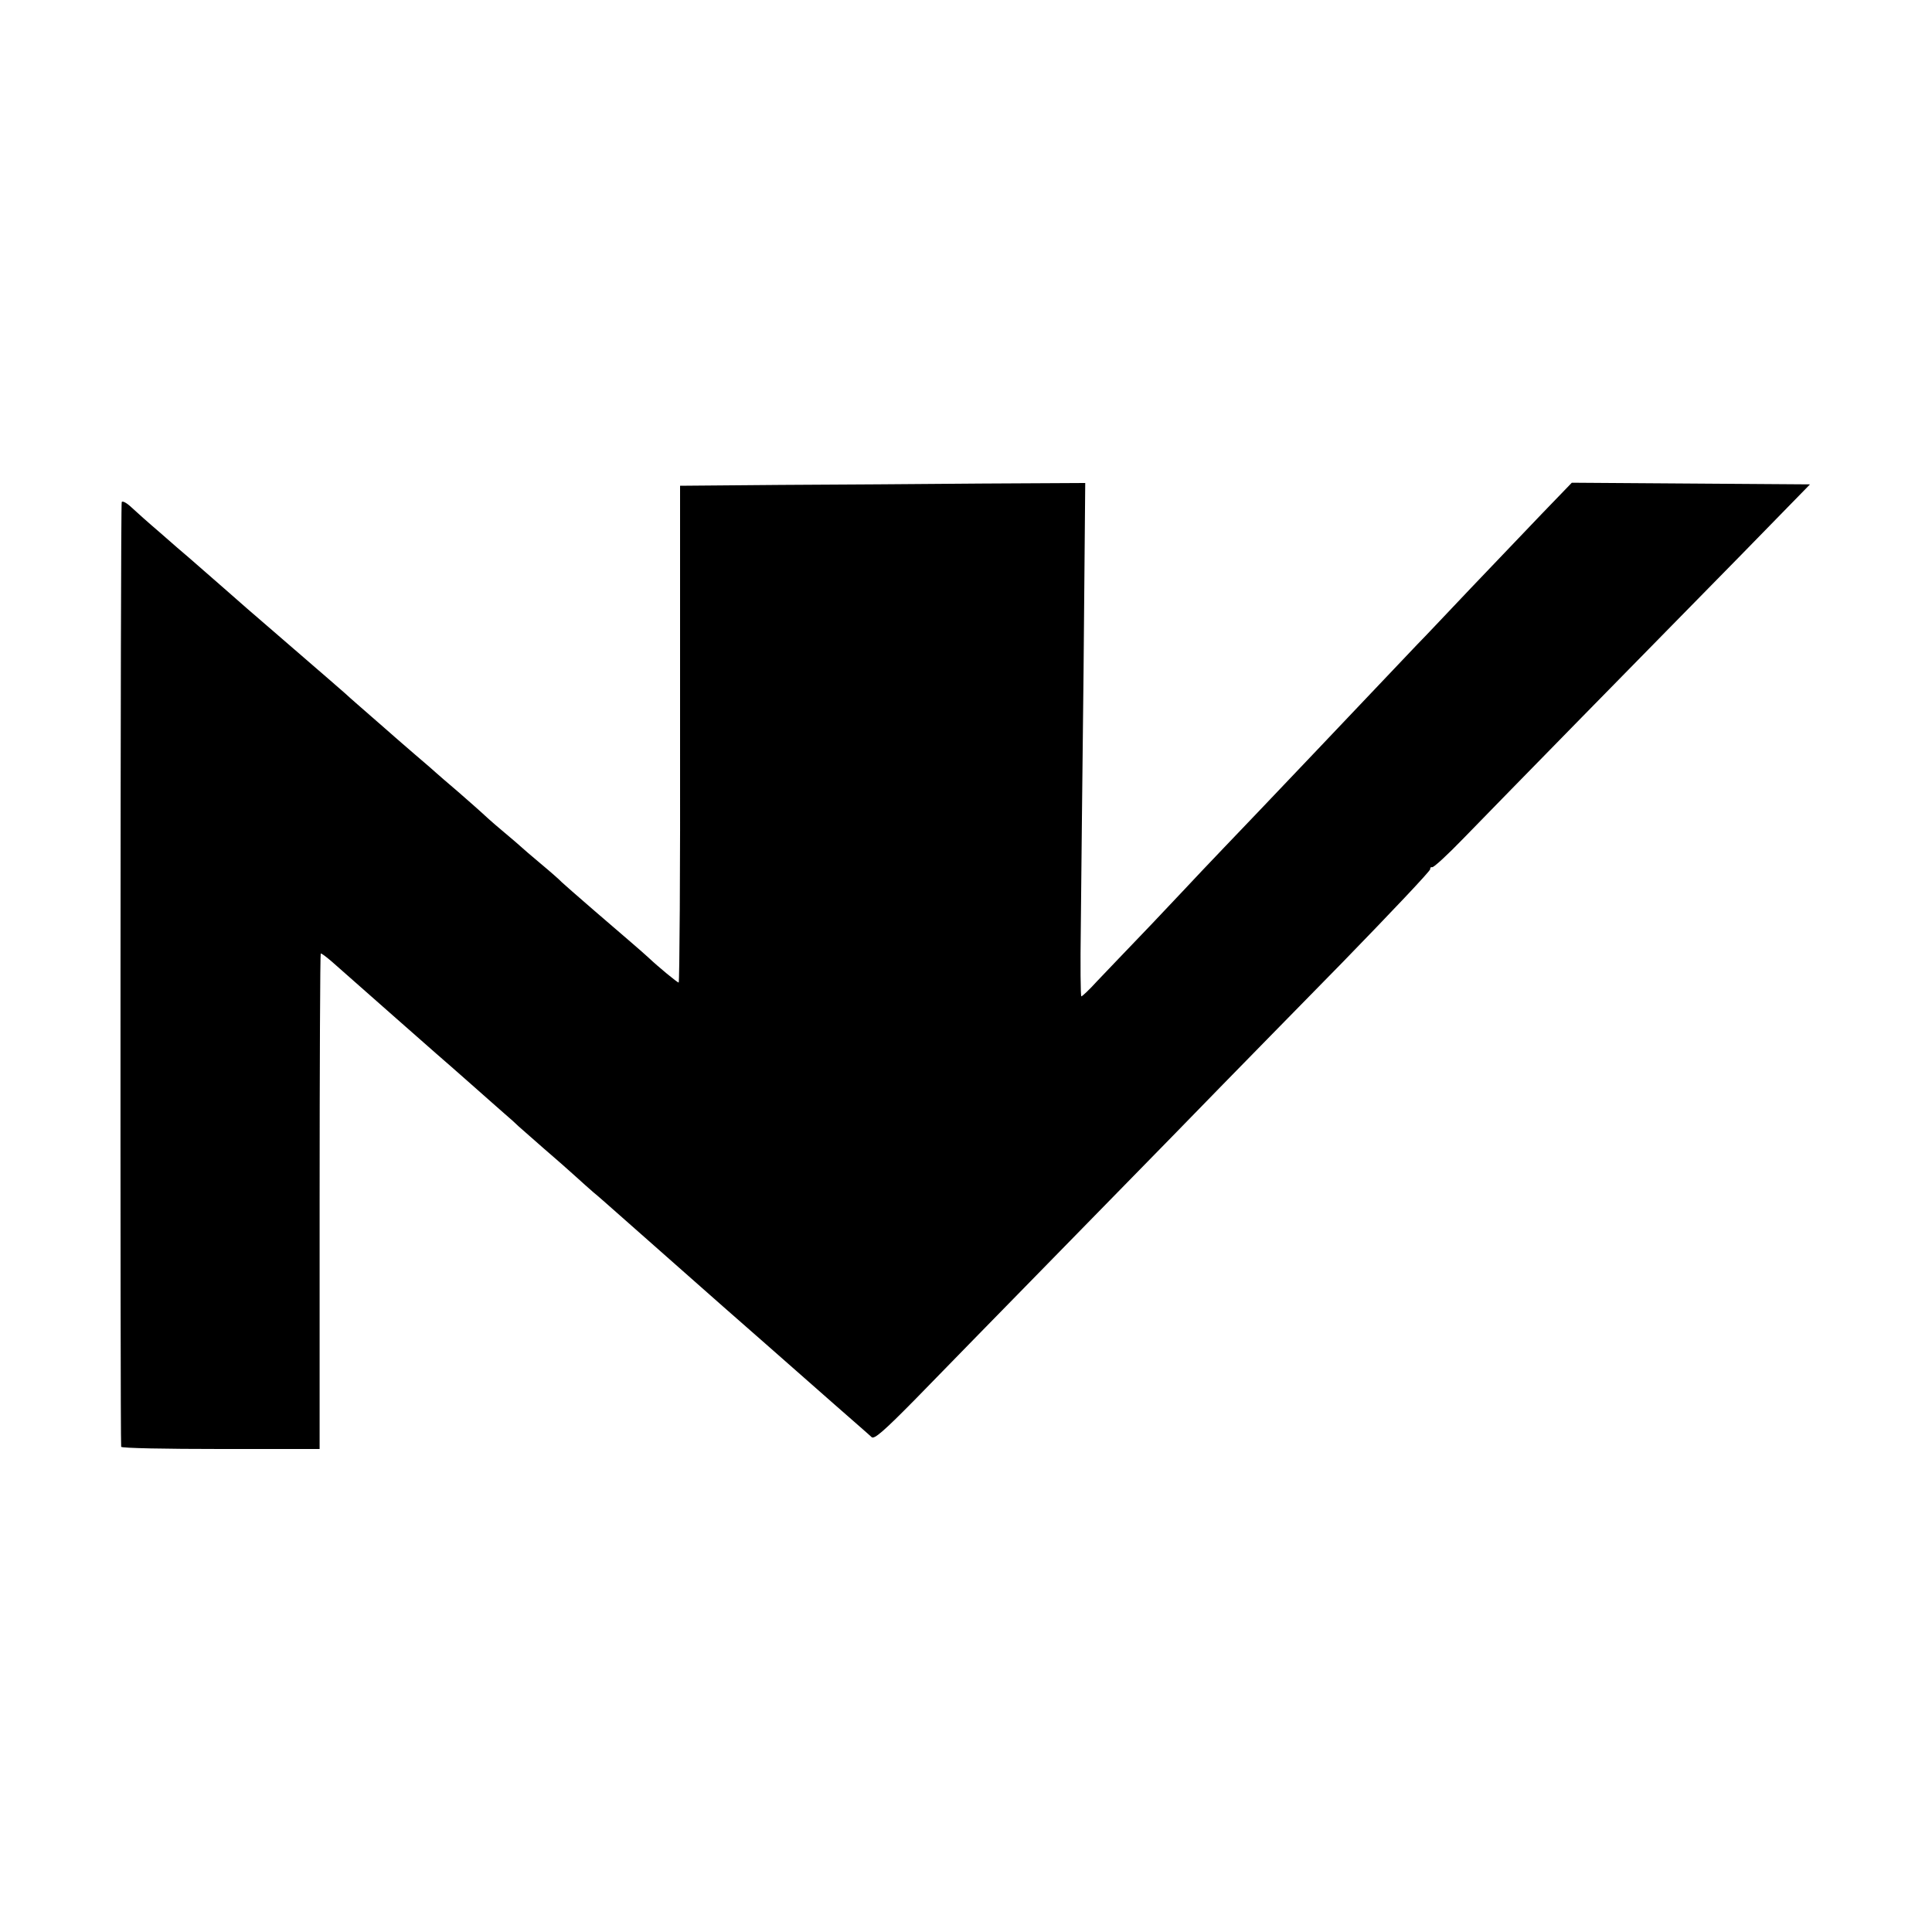 <?xml version="1.0" standalone="no"?>
<!DOCTYPE svg PUBLIC "-//W3C//DTD SVG 20010904//EN"
 "http://www.w3.org/TR/2001/REC-SVG-20010904/DTD/svg10.dtd">
<svg version="1.0" xmlns="http://www.w3.org/2000/svg"
 width="700pt" height="700pt" viewBox="0 0 700 700"
 preserveAspectRatio="xMidYMid meet">
<g transform="translate(0,700) scale(0.1,-0.1)"
fill="#000000" stroke="none">
<path d="M2819 5243 l-355 -3 0 -900 c1 -495 -2 -900 -5 -900 -5 0 -73 56
-109 90 -25 23 -74 65 -195 169 -60 52 -114 99 -120 105 -5 6 -39 36 -75 66
-36 30 -67 57 -70 60 -3 3 -34 30 -70 60 -36 30 -69 60 -75 66 -5 5 -44 39
-85 75 -41 35 -77 66 -80 69 -3 3 -36 32 -75 65 -38 33 -72 62 -75 65 -3 3
-39 34 -80 70 -41 36 -77 67 -80 70 -4 5 -105 92 -304 264 -33 28 -103 89
-155 135 -53 46 -110 96 -126 110 -17 14 -64 55 -105 91 -41 35 -88 77 -104
92 -17 16 -32 24 -35 19 -5 -7 -6 -3385 -2 -3423 1 -5 163 -8 360 -8 l359 0 0
896 c0 492 2 897 4 899 2 2 19 -11 39 -28 151 -133 342 -302 379 -334 24 -21
83 -72 130 -114 47 -41 100 -89 119 -105 19 -16 41 -36 50 -45 9 -8 50 -44 91
-80 41 -35 93 -81 115 -101 22 -20 51 -46 65 -58 14 -11 52 -45 85 -74 67 -59
331 -292 385 -340 19 -17 89 -78 155 -136 66 -58 122 -107 125 -110 3 -3 59
-52 125 -110 66 -58 126 -110 133 -117 9 -9 44 21 160 139 179 184 208 213
649 664 193 197 402 411 463 474 62 63 257 263 434 443 176 181 320 333 318
338 -1 5 2 8 7 7 5 -2 56 45 113 104 56 58 250 256 430 440 180 183 439 448
577 588 l249 255 -431 3 -432 3 -110 -114 c-60 -63 -175 -183 -255 -267 -80
-84 -167 -177 -195 -205 -54 -57 -334 -352 -375 -395 -14 -15 -102 -107 -196
-206 -94 -98 -188 -197 -209 -219 -20 -22 -103 -109 -183 -194 -81 -84 -170
-178 -198 -207 -27 -30 -53 -54 -56 -54 -3 0 -4 114 -2 253 1 138 6 557 10
930 l6 677 -378 -2 c-209 -2 -539 -4 -735 -5z"/>
</g>
</svg>
